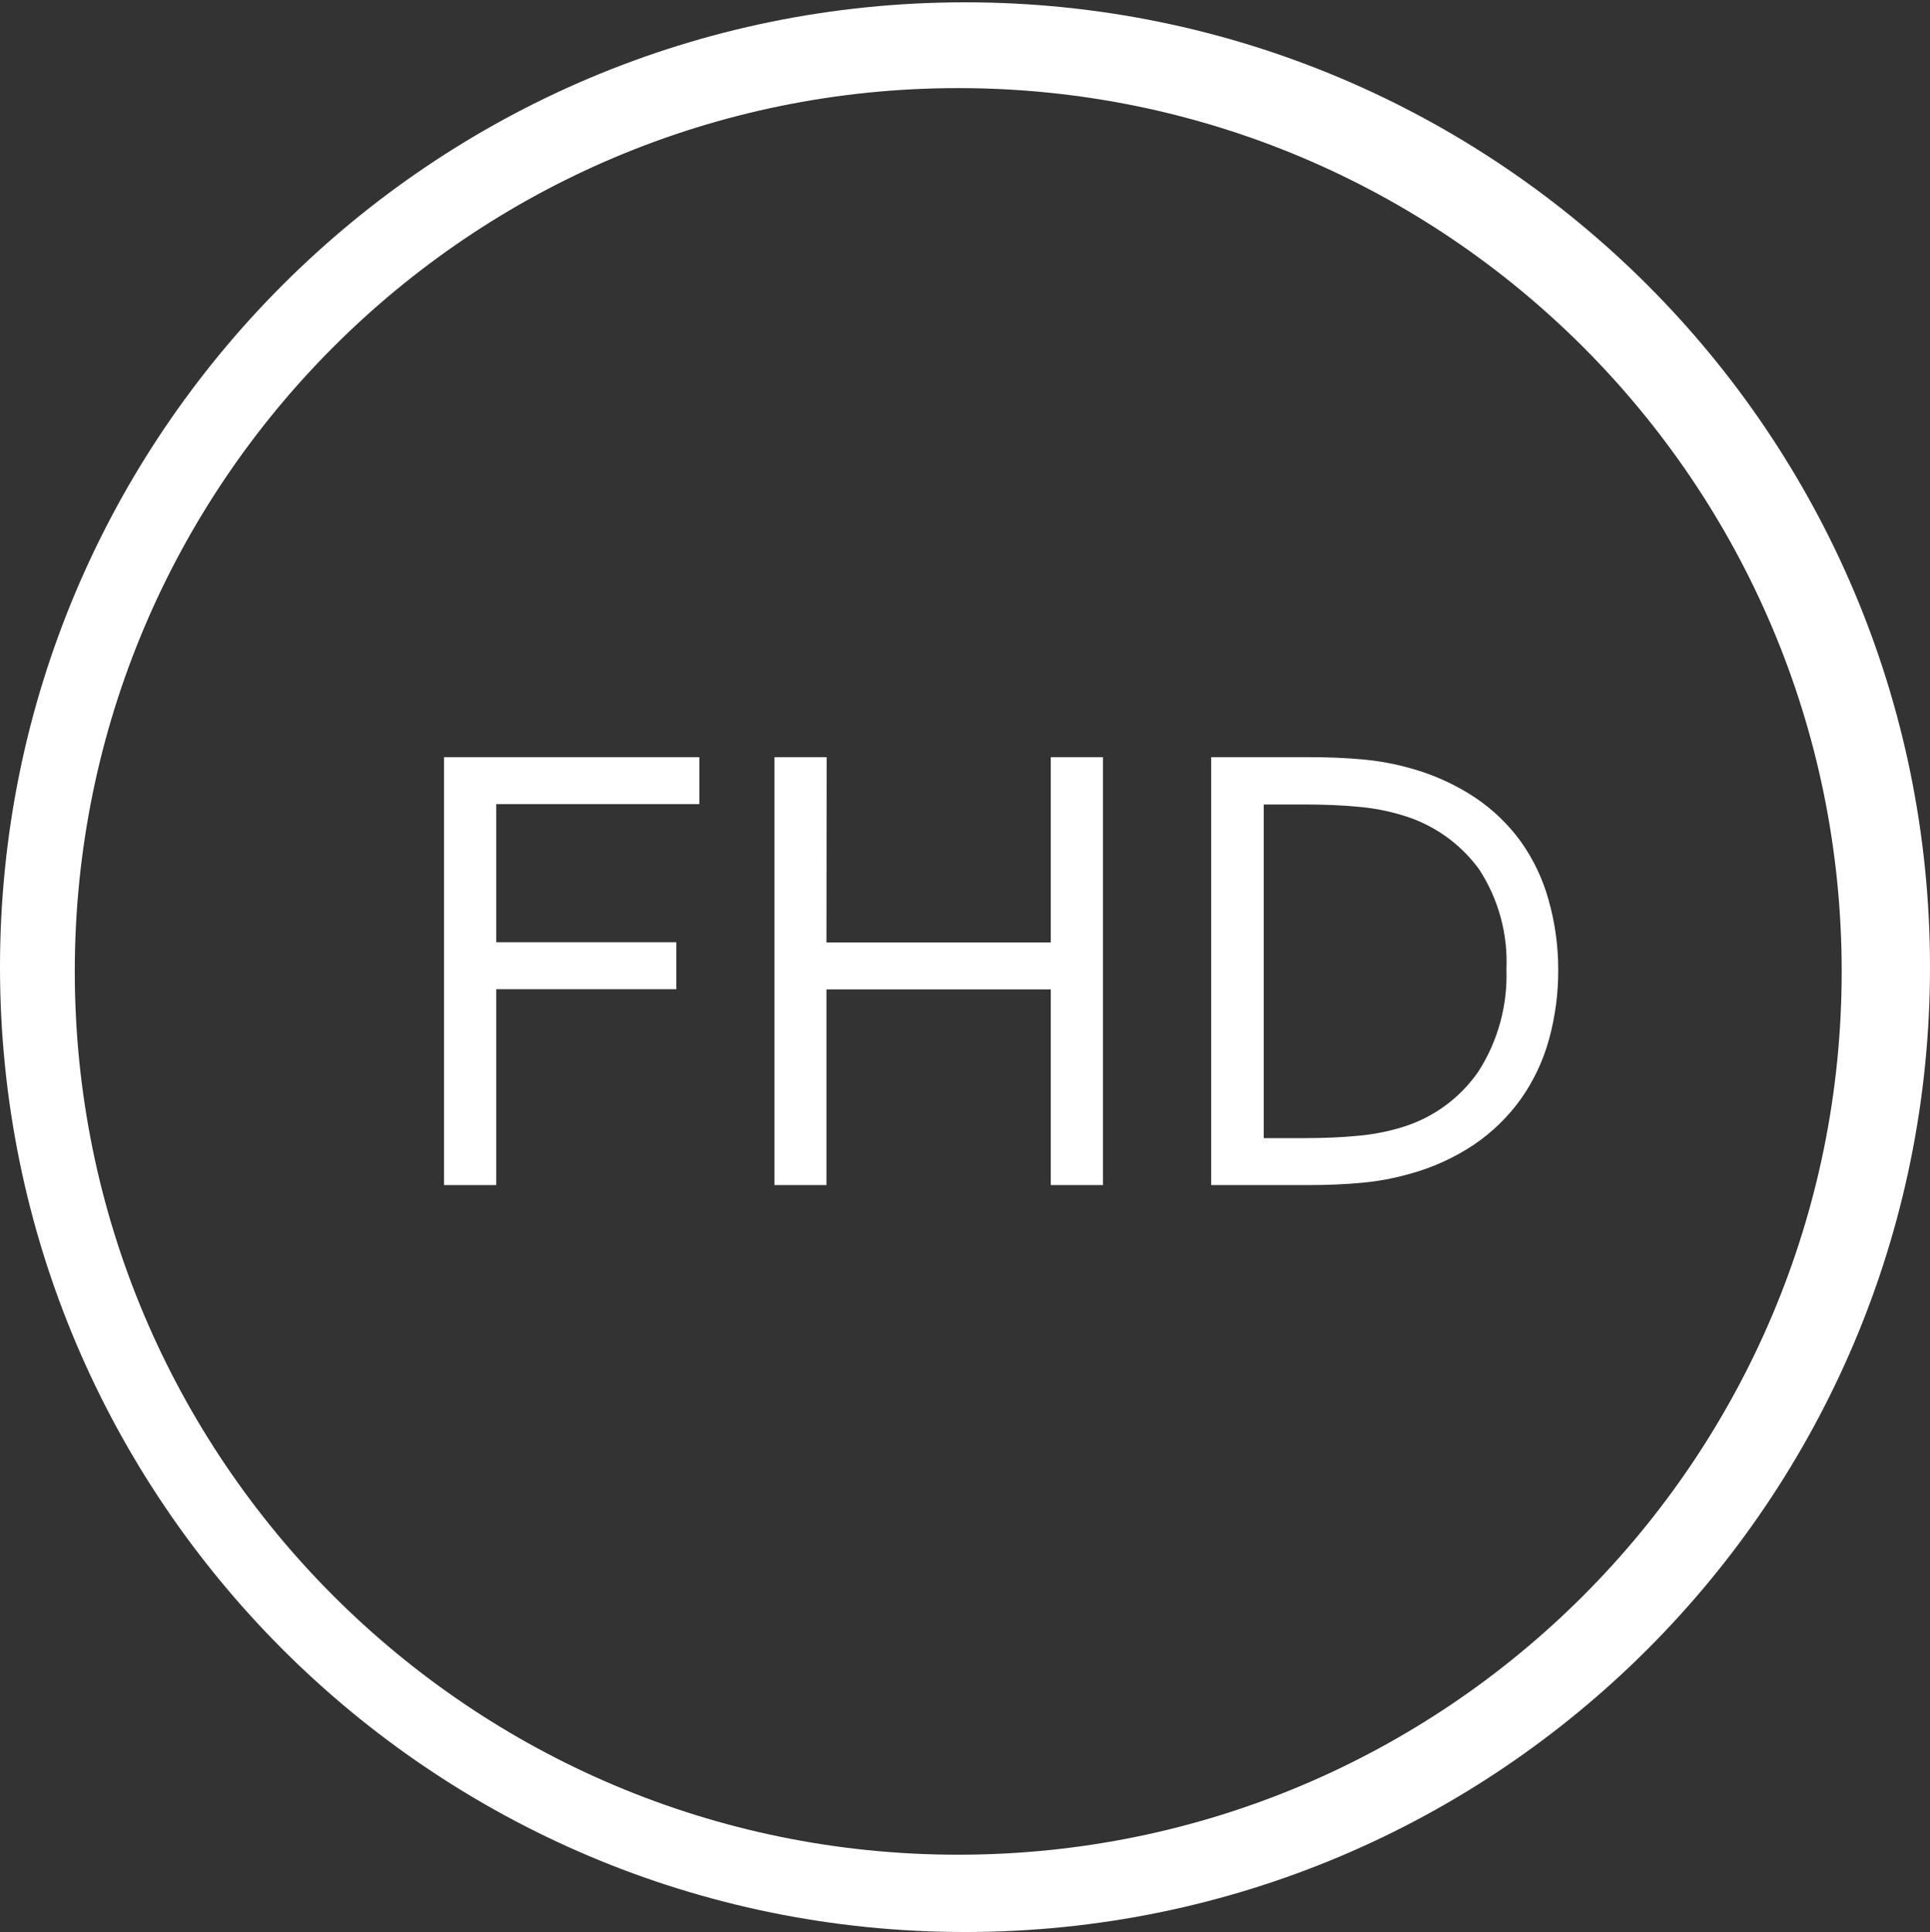 <?xml version="1.0" encoding="utf-8"?>
<!-- Generator: Adobe Illustrator 16.0.0, SVG Export Plug-In . SVG Version: 6.00 Build 0)  -->
<!DOCTYPE svg PUBLIC "-//W3C//DTD SVG 1.1//EN" "http://www.w3.org/Graphics/SVG/1.1/DTD/svg11.dtd">
<svg version="1.1" id="Capa_6" xmlns="http://www.w3.org/2000/svg" xmlns:xlink="http://www.w3.org/1999/xlink" x="0px" y="0px"
	 width="594.565px" height="595.281px" viewBox="124.019 0 594.565 595.281" enable-background="new 124.019 0 594.565 595.281"
	 xml:space="preserve">
<rect x="124.019" y="0" width="594.565" height="595.281" fill="#333333" stroke="none"/>
<title>icon</title>
<g id="Capa_8">
	<path fill="#FFFFFF" d="M421.302,0.715c-164.185,0-297.283,133.098-297.283,297.282c0,164.186,133.099,297.284,297.283,297.284
		s297.282-133.099,297.282-297.283C718.584,133.812,585.487,0.715,421.302,0.715L421.302,0.715z M419.218,571.469
		c-150.311,0-272.162-121.852-272.162-272.162c0-150.312,121.852-272.162,272.162-272.162c150.288,0,272.13,121.814,272.162,272.103
		c0.033,150.311-121.791,272.188-272.103,272.222C419.258,571.469,419.239,571.469,419.218,571.469z"/>
	<path fill="#FFFFFF" d="M276.887,365.145h-16.072V233.291h78.637v14.465h-62.564v42.563h55.48v14.466h-55.48V365.145z"/>
	<path fill="#FFFFFF" d="M378.62,290.378h69.112v-57.087h16.072v131.854h-16.072v-60.302H378.62v60.302h-16.013V233.291h16.072
		L378.62,290.378z"/>
	<path fill="#FFFFFF" d="M604.053,298.652c0.048,7.319-0.914,14.611-2.857,21.668c-1.808,6.542-4.728,12.724-8.632,18.275
		c-3.934,5.497-8.812,10.254-14.405,14.049c-6.218,4.149-13.076,7.246-20.3,9.167c-4.674,1.301-9.455,2.178-14.286,2.619
		c-5.119,0.477-10.676,0.715-16.668,0.715h-29.764V233.291h30.121c5.992,0,11.548,0.237,16.668,0.714
		c4.831,0.441,9.612,1.318,14.286,2.619c7.146,1.925,13.938,4.979,20.12,9.049c5.548,3.69,10.388,8.348,14.287,13.751
		c3.822,5.423,6.682,11.464,8.453,17.858C603.049,284.234,604.051,291.426,604.053,298.652z M588.099,298.652
		c0.486-10.884-2.449-21.646-8.394-30.776c-5.862-8.062-14.238-13.946-23.811-16.727c-4.363-1.317-8.853-2.176-13.394-2.561
		c-4.921-0.476-10.478-0.714-16.668-0.714h-12.501v102.805h12.263c6.19,0,11.747-0.237,16.668-0.714
		c4.541-0.385,9.03-1.243,13.394-2.56c9.681-2.856,18.086-8.951,23.812-17.264C585.477,320.766,588.488,309.782,588.099,298.652z"/>
</g>
</svg>
